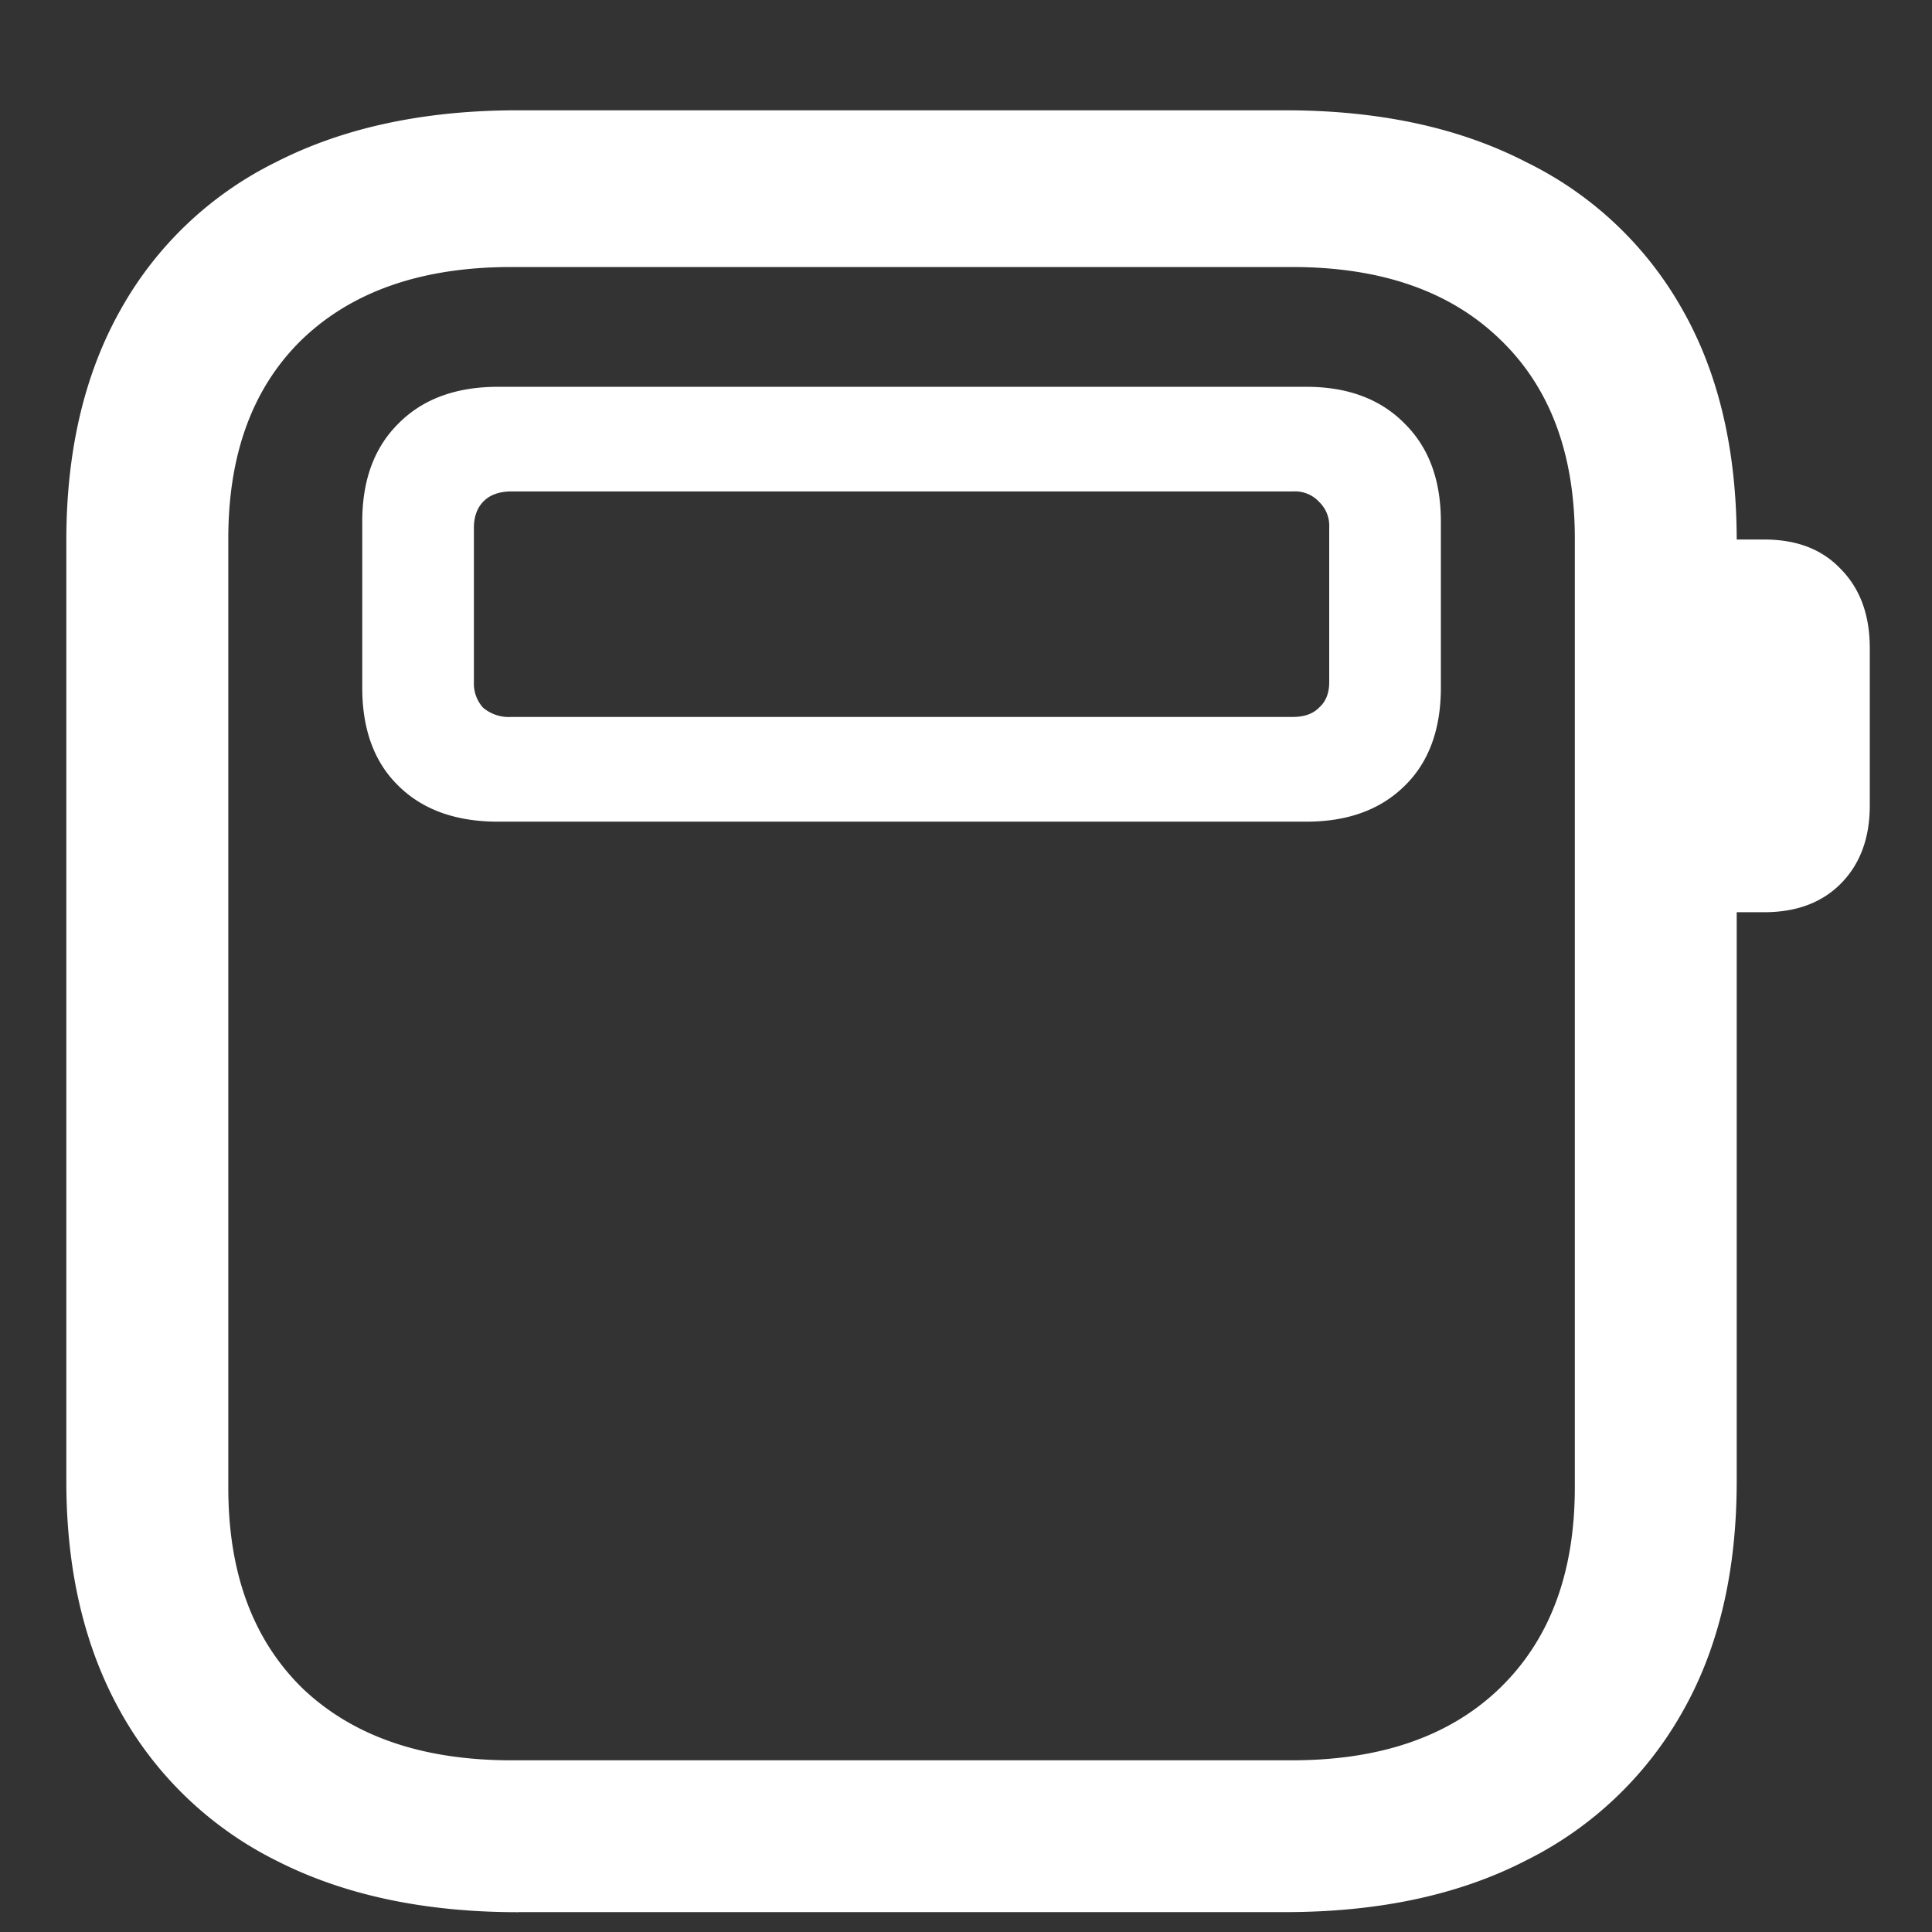 <svg xmlns="http://www.w3.org/2000/svg" width="24" height="24"><rect width="100%" height="100%" fill="#333333" stroke="none"/><path style="stroke:none;fill-rule:nonzero;fill:#fff;fill-opacity:1" d="M4.5 8.543c0 .516.148.926.45 1.219.3.297.714.445 1.237.445h10.04c.515 0 .921-.148 1.222-.445.301-.293.45-.703.45-1.219V6.48c0-.515-.149-.921-.45-1.218-.3-.305-.707-.457-1.222-.457H6.187c-.523 0-.937.152-1.238.457-.3.297-.449.703-.449 1.218Zm1.387-.07V6.555c0-.133.039-.242.113-.32.082-.087.2-.13.352-.13h9.71a.406.406 0 0 1 .325.13.41.41 0 0 1 .125.316v1.926c0 .128-.04.238-.125.312-.075.078-.184.117-.325.117h-9.71A.493.493 0 0 1 6 8.79a.445.445 0 0 1-.113-.316Zm.55 15.28h9.524c1.168 0 2.168-.214 3-.644a4.547 4.547 0 0 0 1.937-1.84c.454-.796.676-1.753.676-2.87V6.718c0-1.117-.222-2.078-.676-2.875a4.476 4.476 0 0 0-1.937-1.828c-.832-.43-1.832-.645-3-.645H6.437c-1.167 0-2.171.215-3.011.645A4.47 4.47 0 0 0 1.5 3.844c-.45.797-.676 1.754-.676 2.87v11.684c0 1.118.227 2.07.676 2.872a4.518 4.518 0 0 0 1.926 1.84c.84.43 1.844.644 3.011.644Zm-.085-1.886c-1.102 0-1.965-.297-2.59-.89-.617-.602-.926-1.43-.926-2.497V6.691c0-1.062.309-1.89.926-2.484.625-.594 1.488-.89 2.59-.89h9.699c1.097 0 1.957.296 2.574.89.625.594.938 1.422.938 2.484v11.786c0 1.066-.313 1.898-.938 2.5-.617.593-1.477.89-2.574.89Zm15-10.535h.562c.398 0 .715-.117.95-.352.241-.242.363-.566.363-.972V8.05c0-.414-.122-.742-.364-.985-.234-.246-.55-.363-.949-.363h-.562Zm0 0"/></svg>